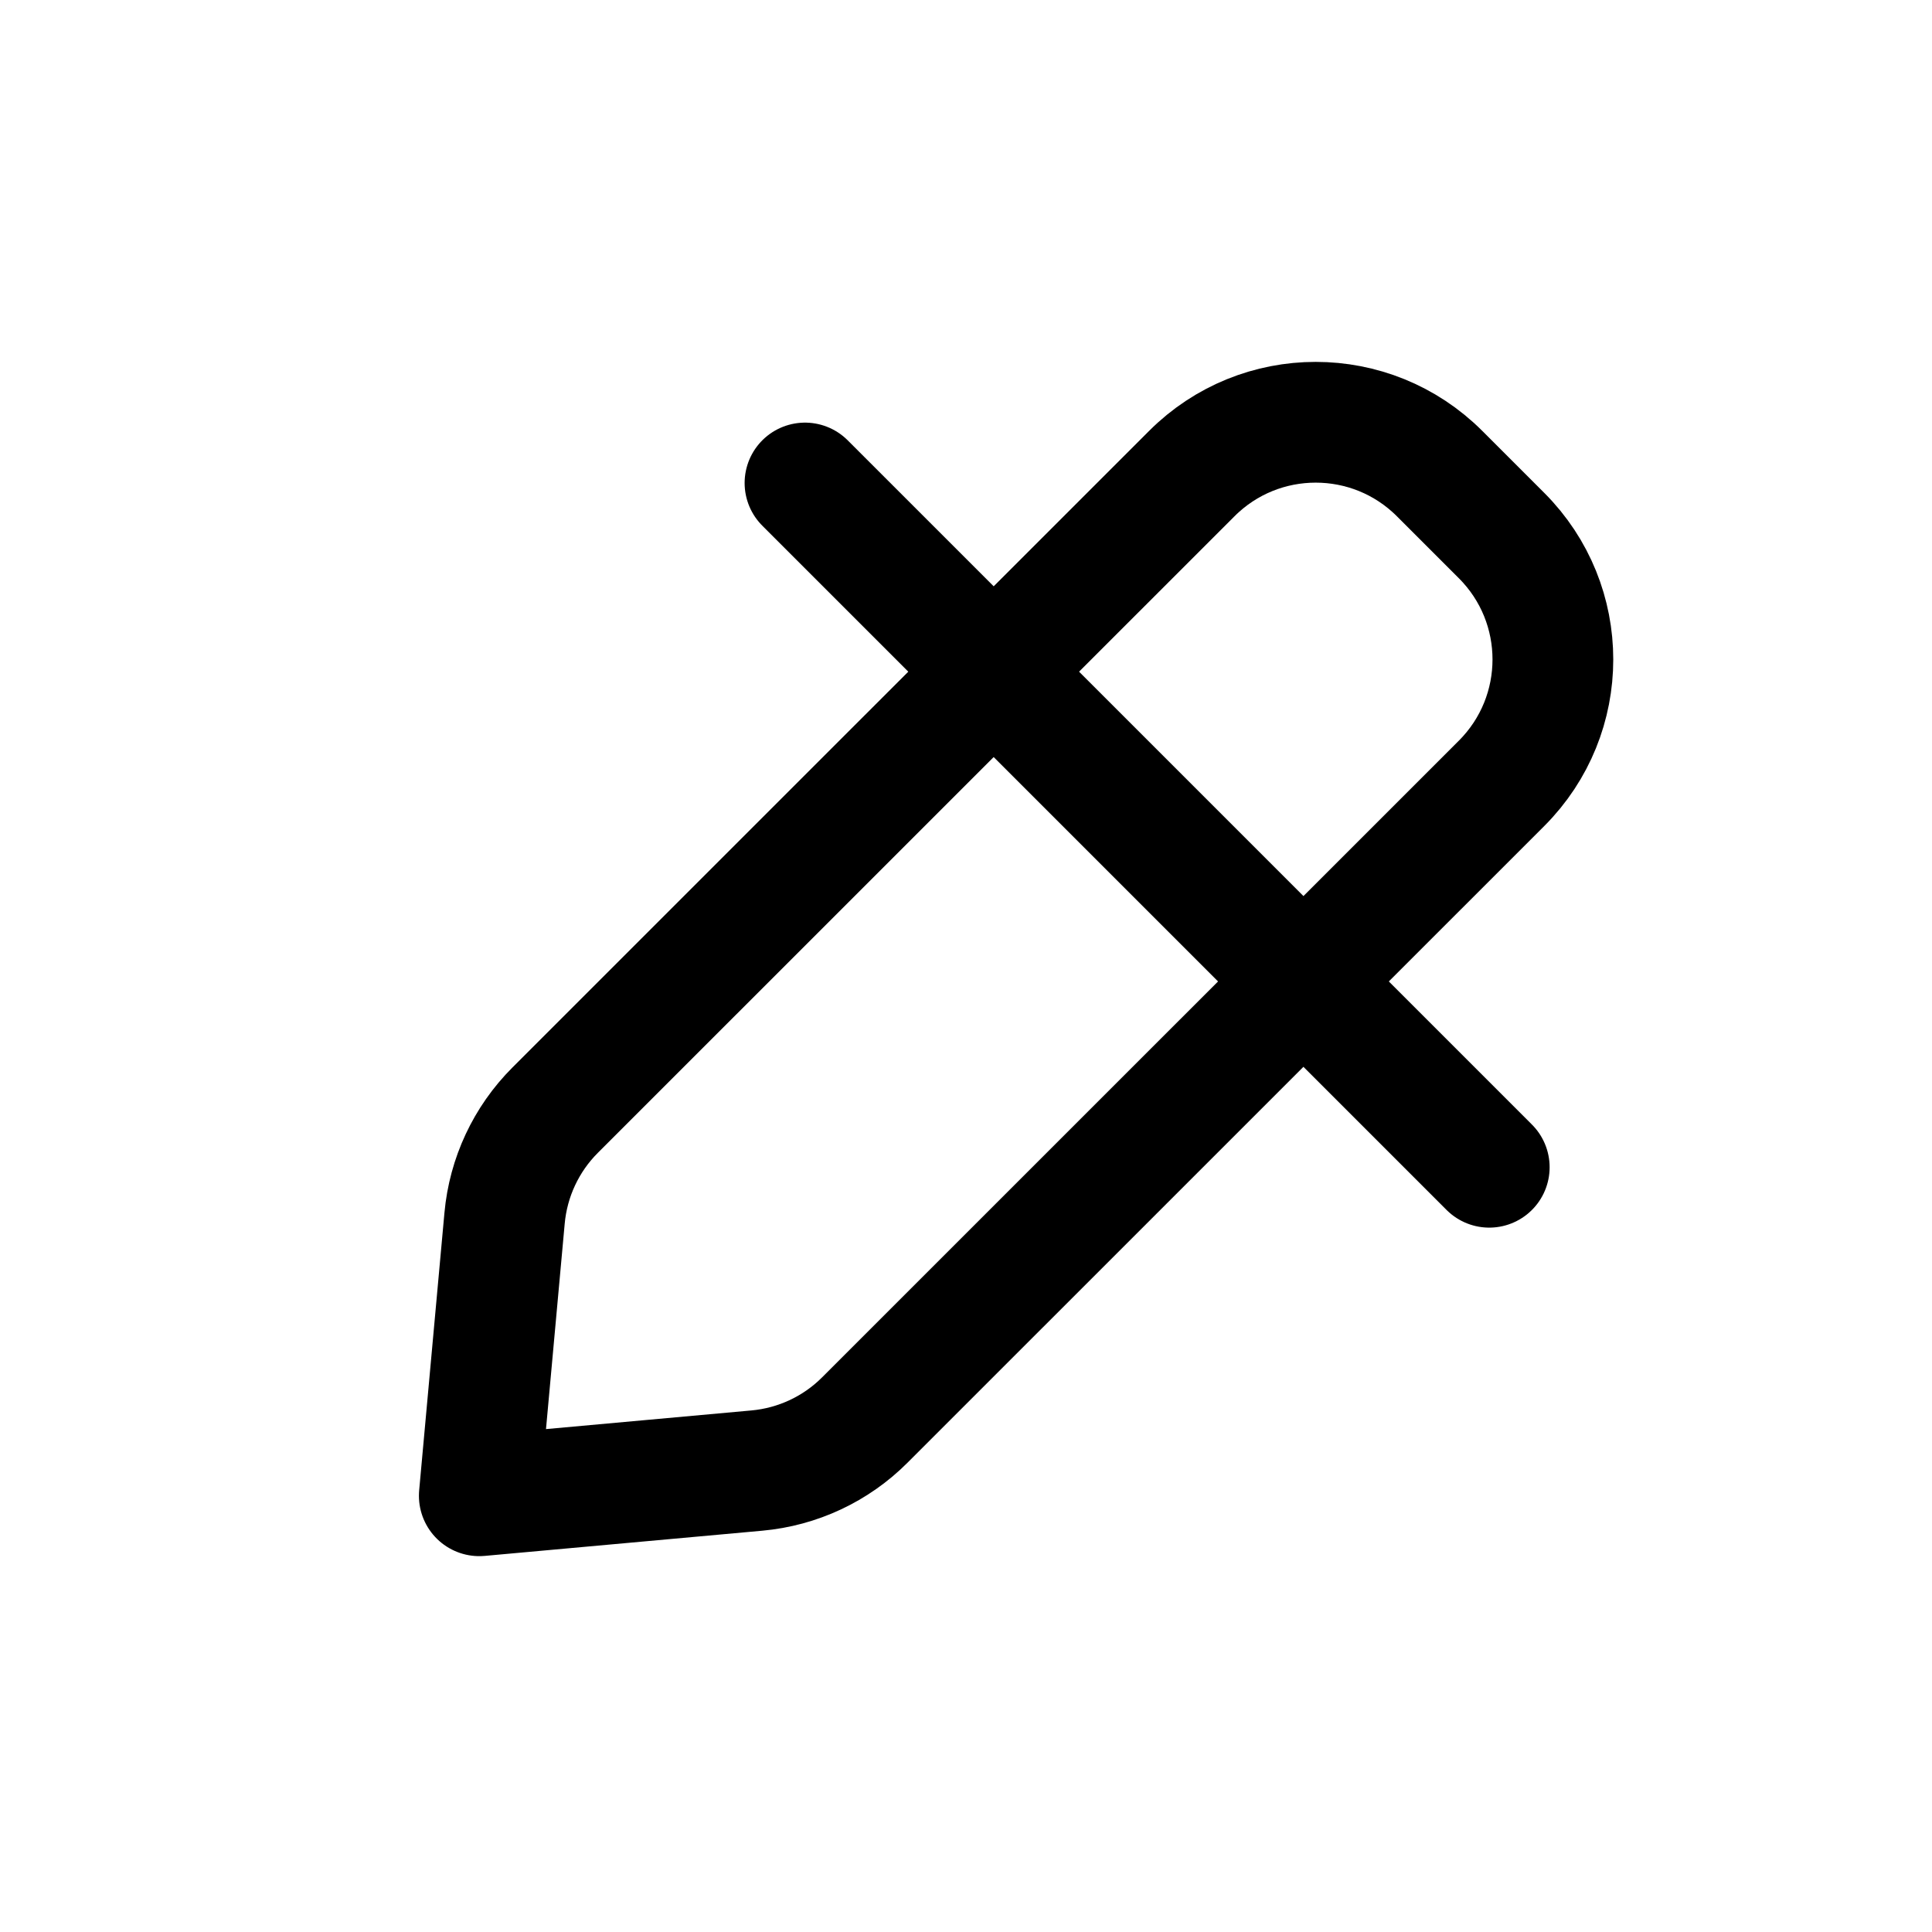 <svg width='24' height='24' viewBox='0 0 24 24' fill='none' xmlns='http://www.w3.org/2000/svg'>
<rect width='24' height='24' fill='white'/>
<path d='M14.805 5.883C15.655 5.033 17.033 5.033 17.883 5.883L18.653 6.653C19.503 7.503 19.503 8.881 18.653 9.731L10.744 17.639C10.384 18 9.909 18.222 9.402 18.268L5.954 18.581L6.268 15.133C6.314 14.626 6.536 14.151 6.896 13.791L14.805 5.883Z' stroke='black' stroke-width='1.5' stroke-linecap='round' stroke-linejoin='round'/>
<path d='M10 6L18.5 14.5' stroke='black' stroke-width='1.5' stroke-linecap='round' stroke-linejoin='round'/>
</svg>
